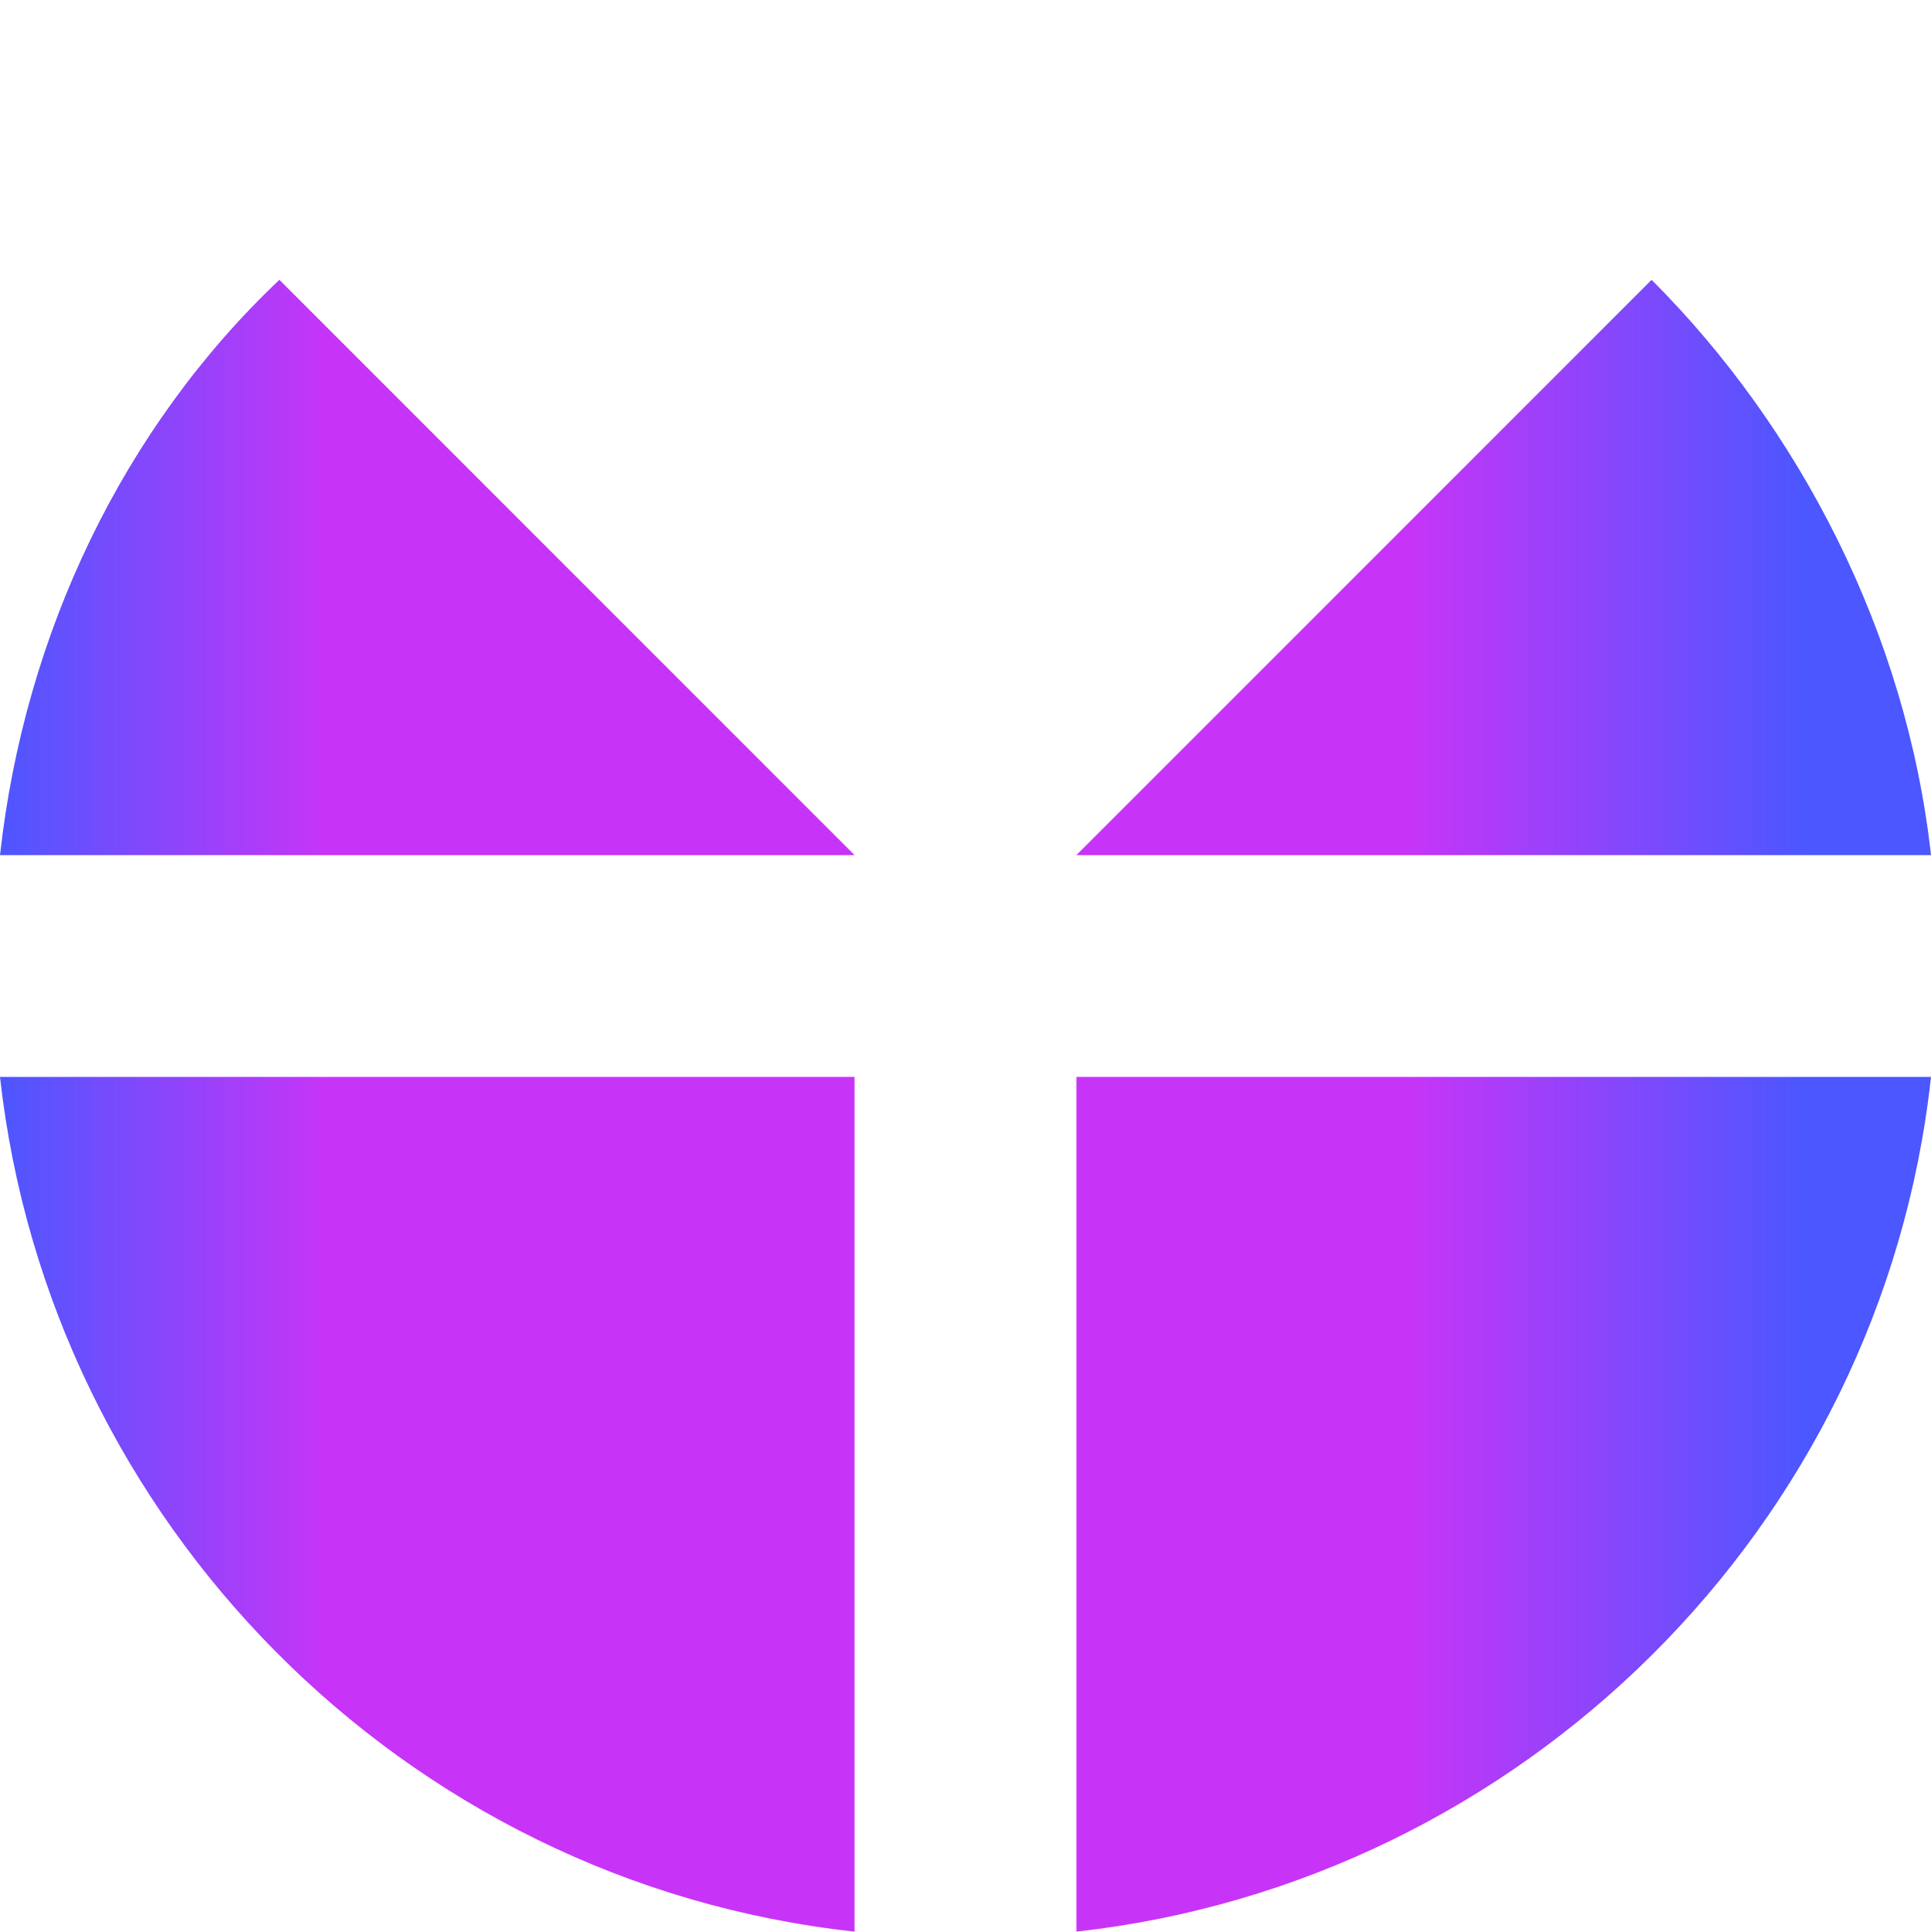 <?xml version="1.0" encoding="UTF-8"?>
<!DOCTYPE svg PUBLIC "-//W3C//DTD SVG 1.1//EN" "http://www.w3.org/Graphics/SVG/1.1/DTD/svg11.dtd">
<!-- Creator: CorelDRAW X6 -->
<svg xmlns="http://www.w3.org/2000/svg" xml:space="preserve" width="11.901mm" height="11.906mm" version="1.1"
     style="shape-rendering:geometricPrecision; text-rendering:geometricPrecision; image-rendering:optimizeQuality; fill-rule:evenodd; clip-rule:evenodd"
     viewBox="0 0 235 235"
>
 <defs>
  <style type="text/css">
   <![CDATA[
    .fil0 {fill:none}
    .fil4 {fill:#C834F7}
    .fil3 {fill:#C834F7}
    .fil1 {fill:#C834F7}
    .fil2 {fill:#C834F7}
   ]]>
  </style>
 </defs>
    <defs xmlns="http://www.w3.org/2000/svg">
<linearGradient id="fil0">
<stop stop-color="#4C57FF"/>
    <stop stop-color="#4C57FF"/>
    <stop offset="0.385" stop-color="#C834F7"/>
    <stop offset="0.849" stop-color="#C834F7"/>
</linearGradient>
        <linearGradient id="fil1">
  <stop stop-color="#C834F7"/>
            <stop offset="0.385" stop-color="#C834F7"/>
            <stop offset="0.849" stop-color="#4C57FF"/>
</linearGradient>
        <linearGradient id="fil2">
<stop stop-color="#4C57FF"/>
            <stop stop-color="#4C57FF"/>
            <stop offset="0.385" stop-color="#C834F7"/>
            <stop offset="0.849" stop-color="#C834F7"/>
</linearGradient>
        <linearGradient id="fil3">
<stop stop-color="#4C57FF"/>
            <stop stop-color="#C834F7"/>
            <stop offset="0.385" stop-color="#C834F7"/>
            <stop offset="0.849" stop-color="#4C57FF"/>
</linearGradient>
</defs>
    <g id="Layer_x0020_1">
        <g id="_531686288">
   <circle class="fil0" cx="117" cy="117" r="117"/>
            <path fill="url(#fil0)" d="M104 235c-55,-6 -98,-50 -104,-104l104 0 0 104z"/>
            <path fill="url(#fil1)" d="M235 131c-6,55 -50,98 -104,104l0 -104 104 0z"/>
            <path fill="url(#fil2)" d="M104 104l-104 0c3,-27 15,-52 34,-70l70 70 0 0 0 0z"/>
            <path fill="url(#fil3)" d="M201 34c18,18 31,43 34,70l-104 0 70 -70z"/>
  </g>
 </g>
</svg>

